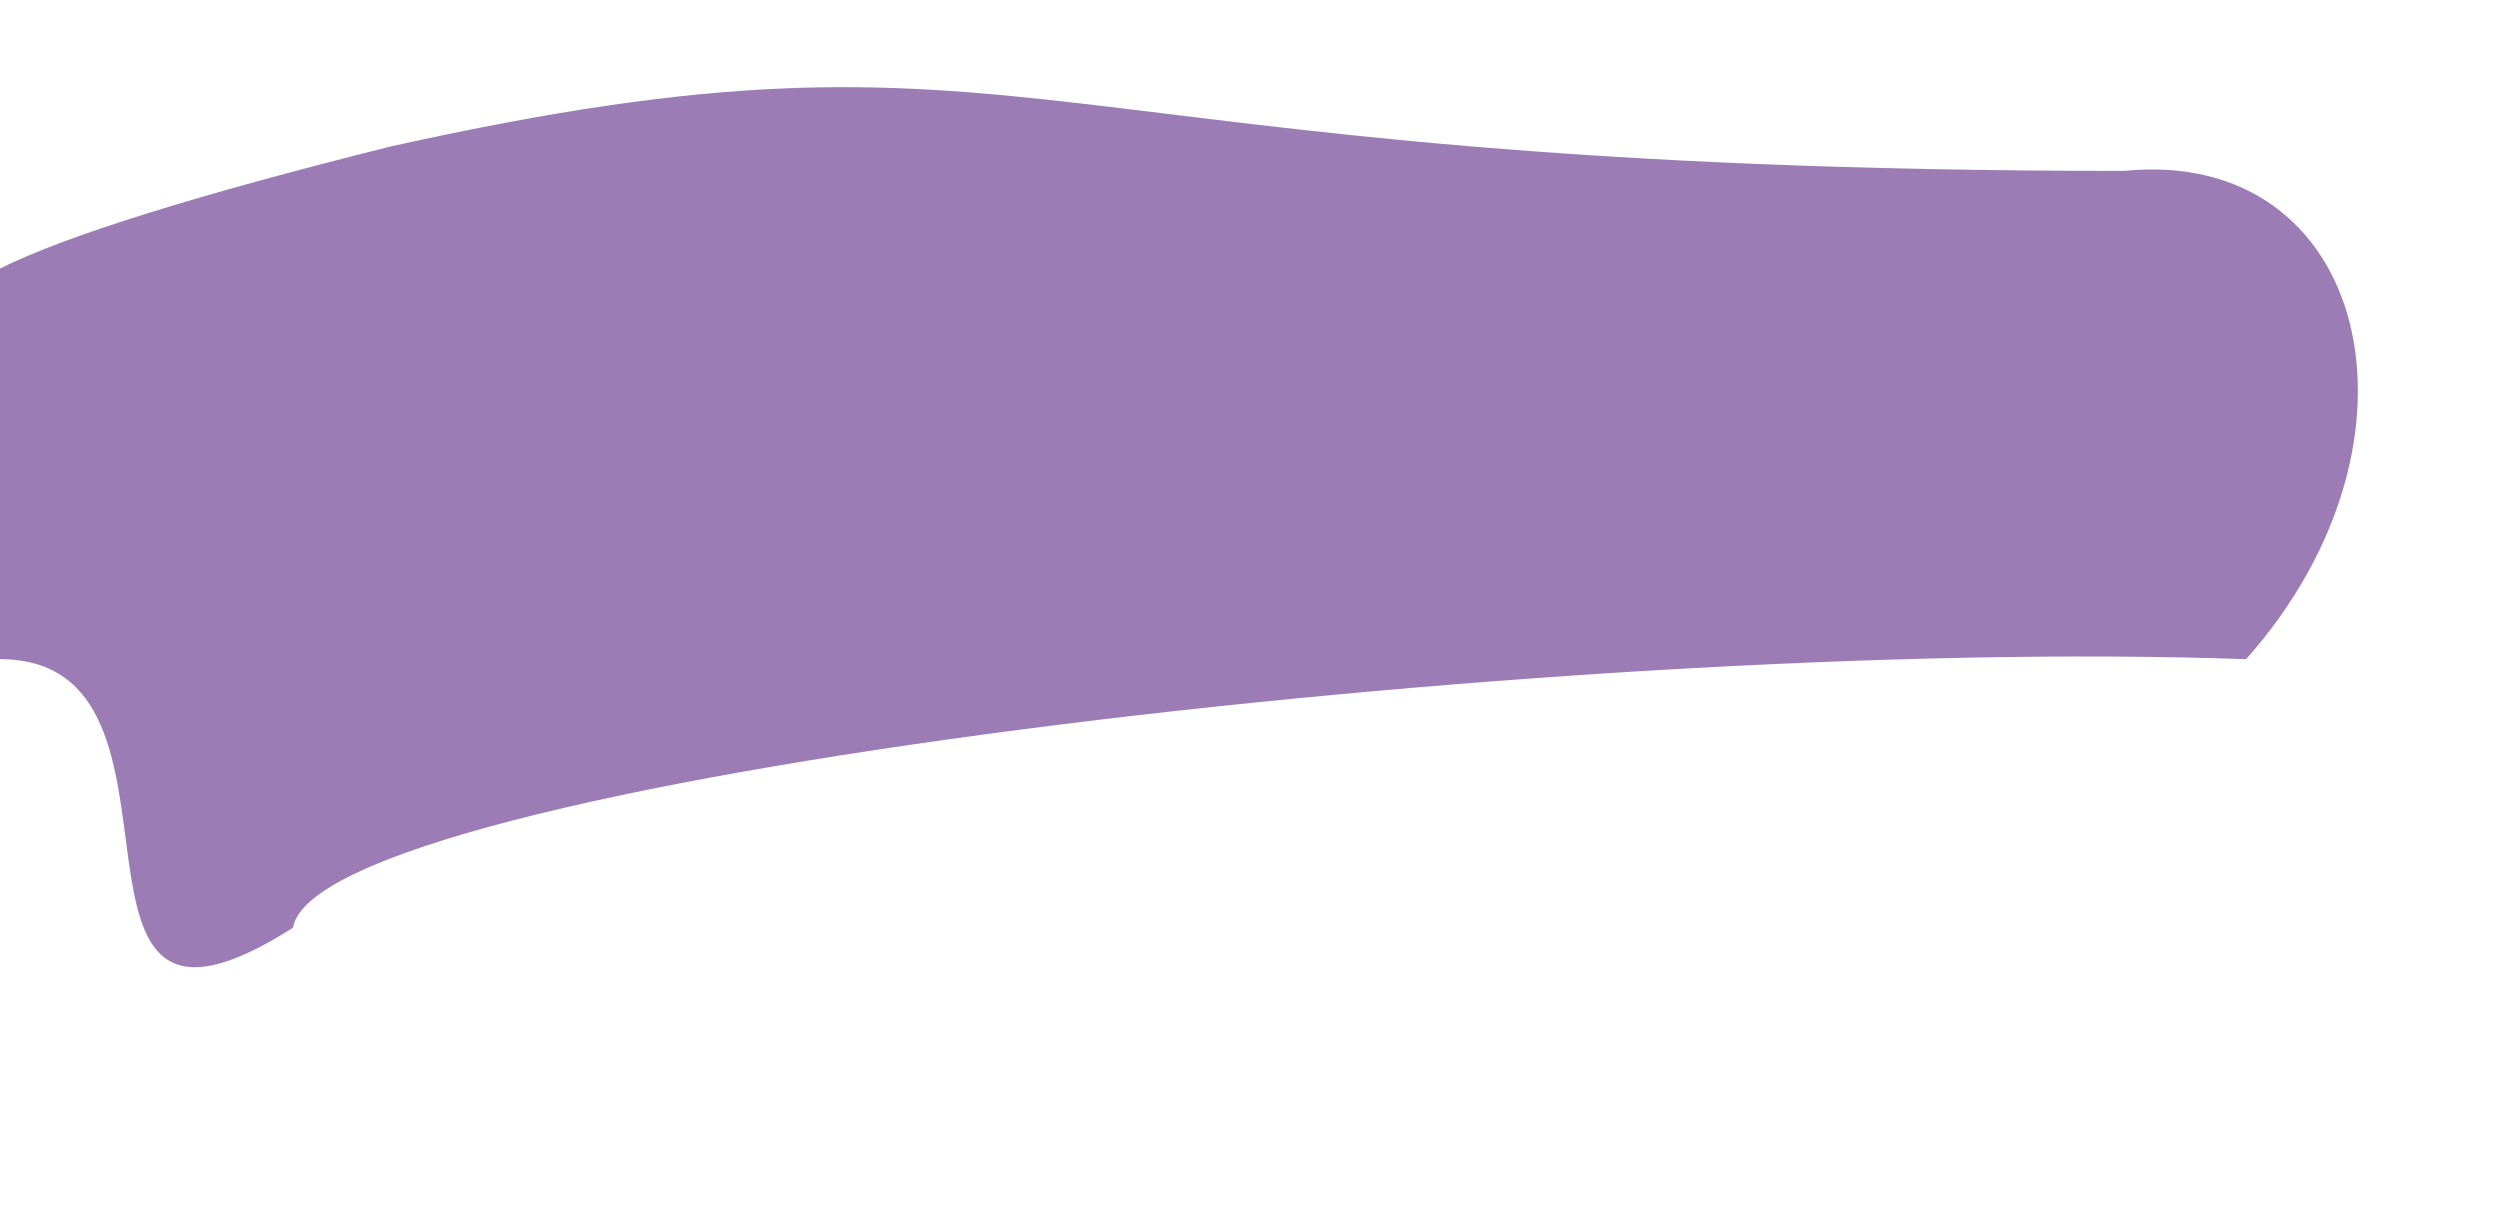 <svg xmlns="http://www.w3.org/2000/svg" viewBox="0 0 1024 500">
    <path fill-opacity="1" fill="#9c7cb5" d="M 0 110 Q 40 90 160 60 C 430 0 410 70 870 70 C 970 60 1000 180 920 270 C 640 260 130 320 120 380 C 10 450 90 270 0 270 ">
    </path>
</svg>
